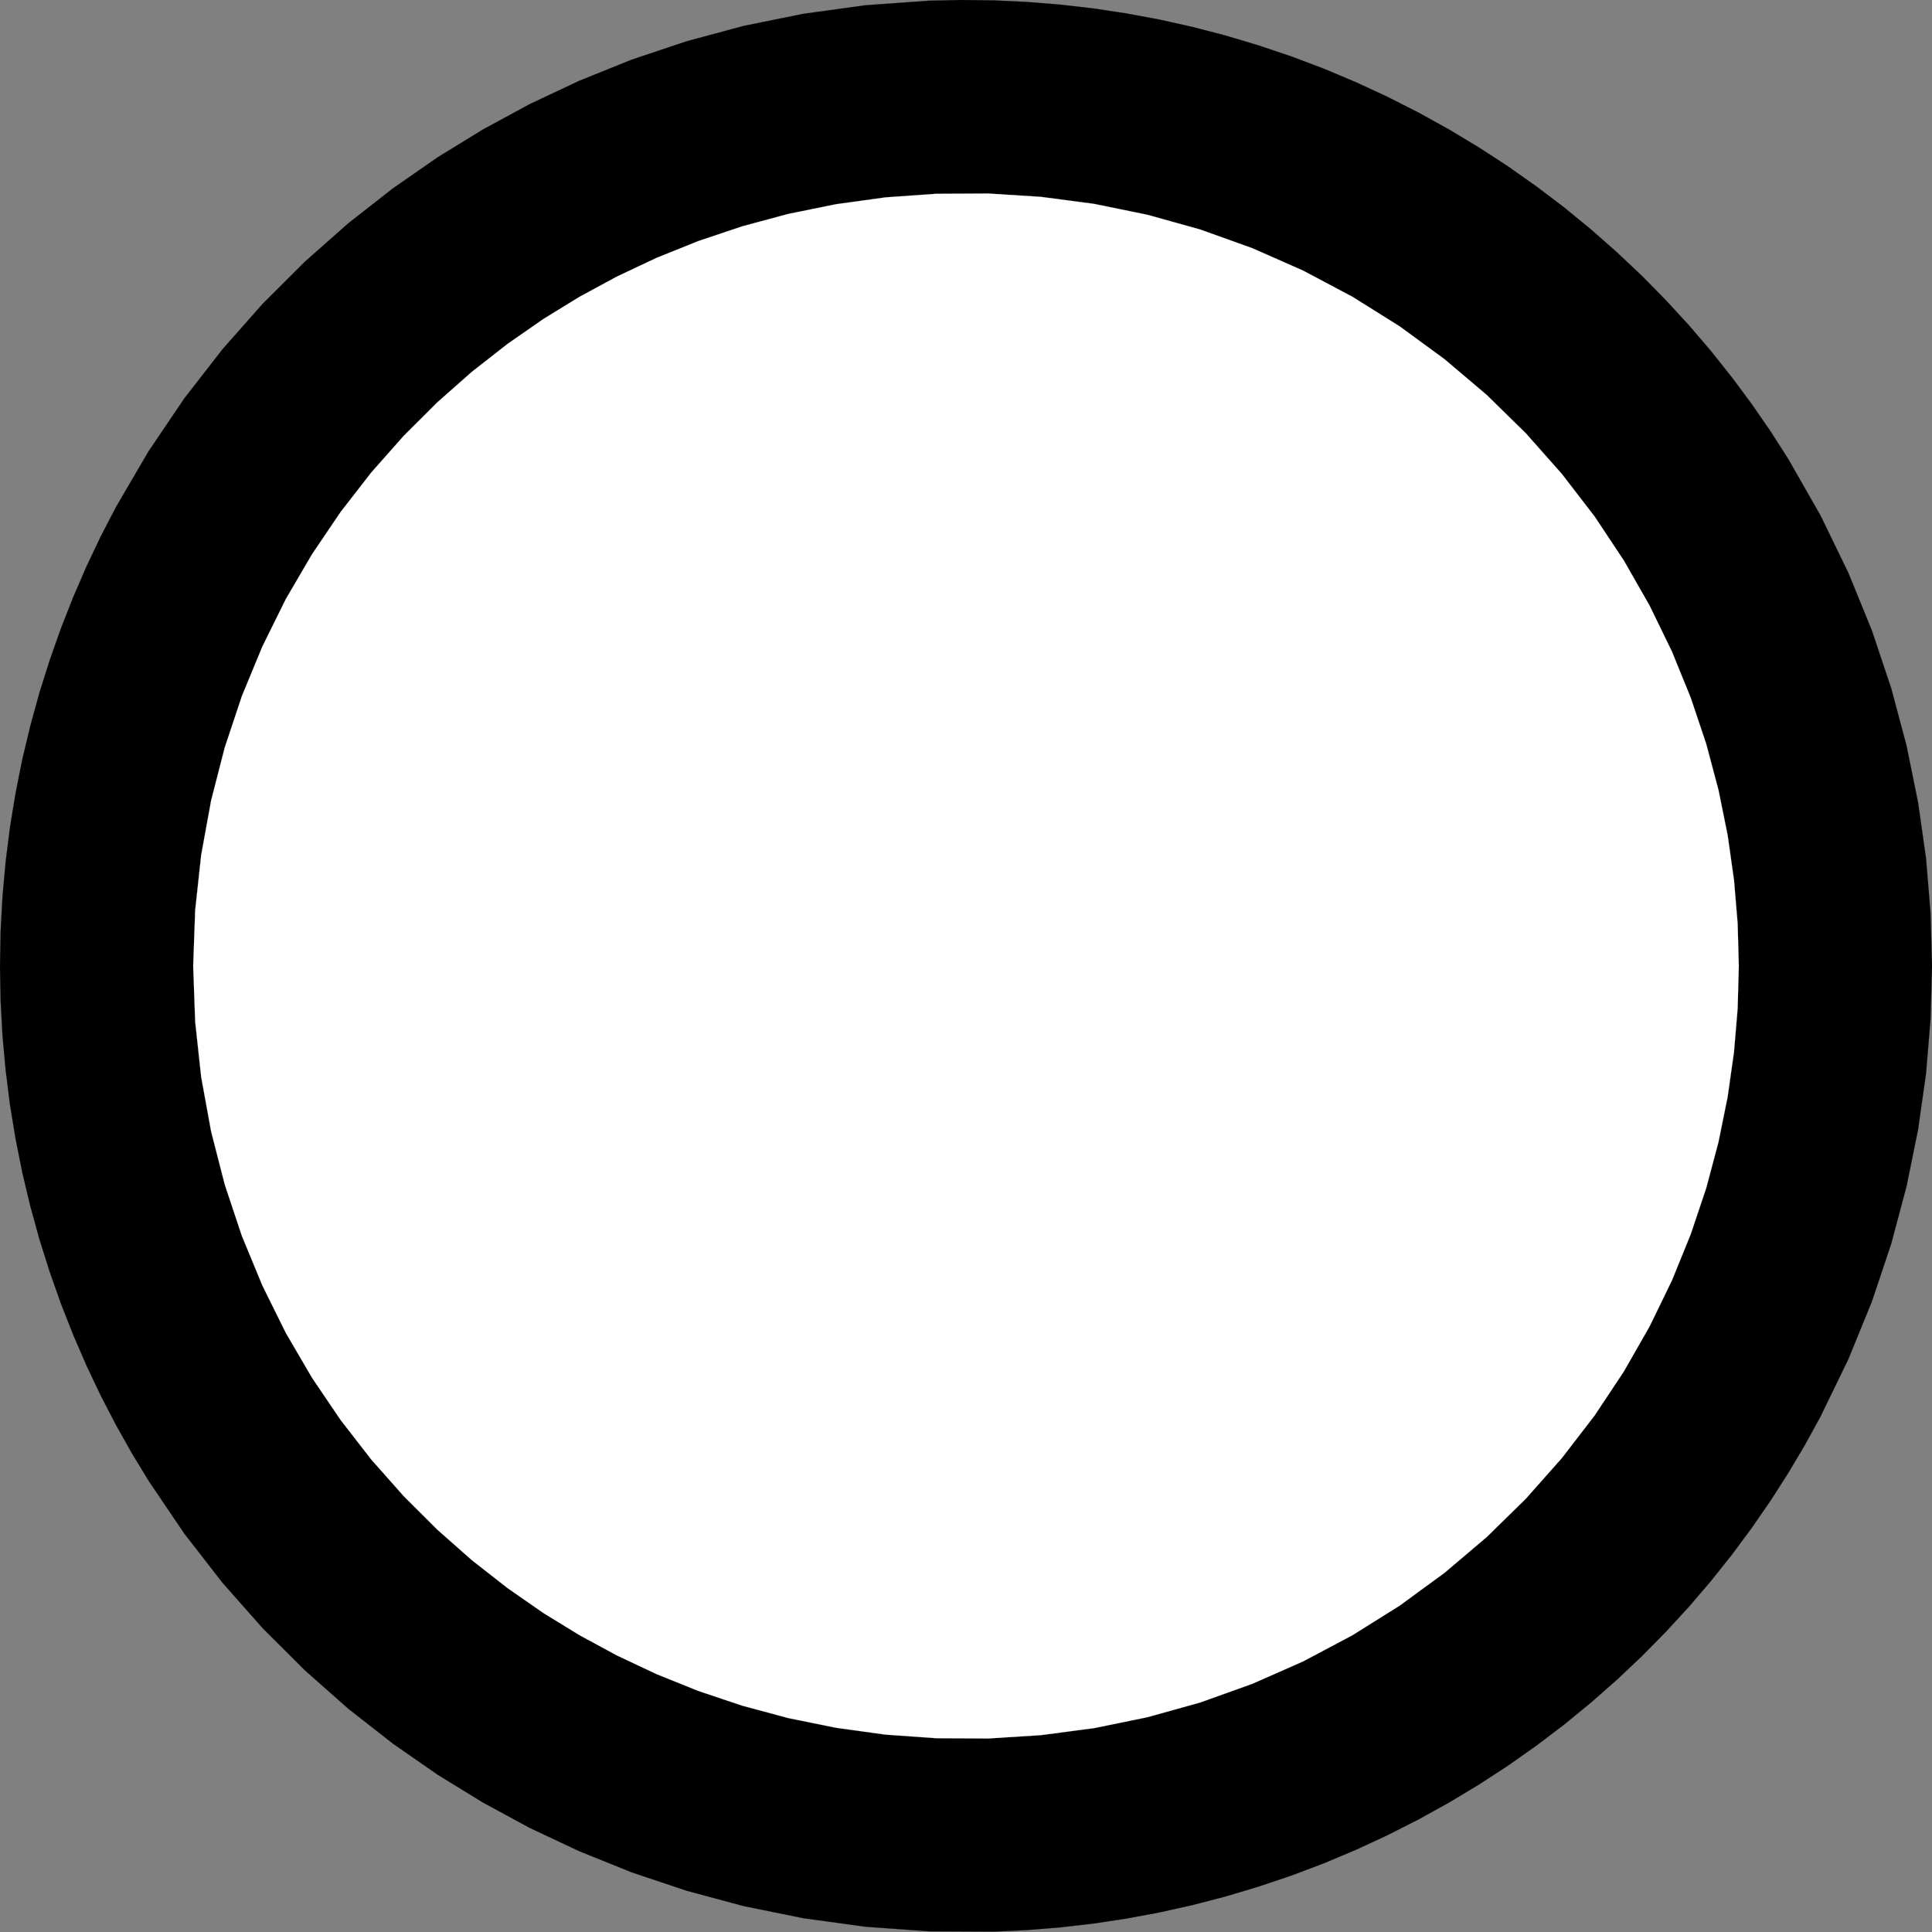 ﻿<?xml version="1.0" encoding="UTF-8"?>
<svg viewBox="-15 -15 30 30" xmlns="http://www.w3.org/2000/svg" xmlns:xlink="http://www.w3.org/1999/xlink" xmlns:gmsvgsym="http://www.intergraph.com/GeoMedia/svgsym">
  <rect x="-15" y="-15" width="30" height="30" fill="#808080" stroke="none"/>
  <!-- Creator: SVG Document for Symbols-->
  <g id="ComplexString2d_1618" style=" fill-rule: evenodd; stroke-width: 0;stroke: #000000; fill: #000000; " xmlns="http://www.w3.org/2000/svg">
    <path d="M 15 -3.59999974519016E-06 L 14.977 -0.824 L 14.907 -1.671 L 14.784 -2.537 L 14.605 -3.419 L 14.367 -4.311 L 14.067 -5.208 L 13.701 -6.105 L 13.269 -6.995 L 12.769 -7.871 L 12.494 -8.301 L 12.201 -8.725 L 11.892 -9.142 L 11.567 -9.55 L 11.225 -9.95 L 10.867 -10.339 L 10.494 -10.718 L 10.106 -11.084 L 9.704 -11.438 L 9.288 -11.779 L 8.858 -12.105 L 8.417 -12.416 L 7.964 -12.711 L 7.5 -12.99 L 7.027 -13.252 L 6.544 -13.497 L 6.054 -13.724 L 5.557 -13.933 L 5.054 -14.123 L 4.546 -14.294 L 4.035 -14.447 L 3.52 -14.581 L 3.004 -14.696 L 2.487 -14.792 L 1.971 -14.87 L 1.455 -14.929 L 0.942 -14.97 L 0.431 -14.994 L -0.075 -15 L -0.577 -14.989 L -1.564 -14.918 L -2.523 -14.786 L -3.451 -14.598 L -4.342 -14.358 L -5.195 -14.072 L -6.006 -13.745 L -6.775 -13.383 L -7.5 -12.99 L -8.202 -12.559 L -8.9 -12.074 L -9.589 -11.535 L -10.263 -10.939 L -10.917 -10.287 L -11.544 -9.578 L -12.138 -8.813 L -12.692 -7.994 L -13.201 -7.123 L -13.436 -6.67 L -13.657 -6.204 L -13.863 -5.728 L -14.054 -5.242 L -14.229 -4.746 L -14.388 -4.242 L -14.529 -3.729 L -14.653 -3.21 L -14.758 -2.684 L -14.845 -2.154 L -14.912 -1.619 L -14.961 -1.081 L -14.99 -0.541 L -15 -3.59999974519016E-06 L -14.99 0.541 L -14.961 1.081 L -14.912 1.619 L -14.845 2.154 L -14.758 2.684 L -14.653 3.21 L -14.529 3.729 L -14.388 4.242 L -14.229 4.746 L -14.054 5.242 L -13.863 5.728 L -13.657 6.204 L -13.436 6.67 L -13.201 7.123 L -12.953 7.565 L -12.692 7.994 L -12.138 8.813 L -11.544 9.578 L -10.917 10.287 L -10.263 10.939 L -9.589 11.535 L -8.9 12.074 L -8.202 12.559 L -7.5 12.99 L -6.775 13.383 L -6.006 13.745 L -5.195 14.072 L -4.342 14.358 L -3.451 14.598 L -2.523 14.786 L -1.564 14.918 L -0.577 14.989 L 0.431 14.994 L 0.942 14.97 L 1.455 14.929 L 1.971 14.87 L 2.487 14.792 L 3.004 14.696 L 3.52 14.581 L 4.035 14.447 L 4.546 14.294 L 5.054 14.123 L 5.557 13.933 L 6.054 13.724 L 6.544 13.497 L 7.027 13.252 L 7.5 12.99 L 7.964 12.711 L 8.417 12.416 L 8.858 12.105 L 9.288 11.779 L 9.704 11.438 L 10.106 11.084 L 10.494 10.718 L 10.867 10.339 L 11.225 9.95 L 11.567 9.55 L 11.892 9.142 L 12.201 8.725 L 12.494 8.301 L 12.769 7.871 L 13.028 7.435 L 13.269 6.995 L 13.701 6.105 L 14.067 5.208 L 14.367 4.311 L 14.605 3.419 L 14.784 2.537 L 14.907 1.671 L 14.977 0.824 L 15 -3.59999974519016E-06 " />
  </g>
  <g id="ComplexString2d_1619" style=" fill-rule: evenodd; stroke-width: 0;stroke: #ffffff; fill: #ffffff; " xmlns="http://www.w3.org/2000/svg">
    <path d="M 12 -3.59999974519016E-06 L 11.982 -0.659 L 11.925 -1.337 L 11.827 -2.03 L 11.684 -2.735 L 11.494 -3.449 L 11.253 -4.167 L 10.961 -4.884 L 10.615 -5.596 L 10.215 -6.296 L 9.761 -6.98 L 9.253 -7.64 L 8.694 -8.271 L 8.085 -8.868 L 7.43 -9.423 L 6.733 -9.933 L 6 -10.392 L 5.235 -10.798 L 4.446 -11.146 L 3.637 -11.436 L 2.816 -11.665 L 1.99 -11.834 L 1.164 -11.943 L 0.345 -11.995 L -0.462 -11.991 L -1.251 -11.935 L -2.018 -11.829 L -2.76 -11.678 L -3.474 -11.486 L -4.156 -11.257 L -4.805 -10.996 L -5.42 -10.706 L -6 -10.392 L -6.562 -10.047 L -7.12 -9.659 L -7.671 -9.228 L -8.211 -8.751 L -8.733 -8.23 L -9.235 -7.663 L -9.71 -7.051 L -10.154 -6.395 L -10.561 -5.699 L -10.925 -4.963 L -11.243 -4.194 L -11.51 -3.393 L -11.722 -2.568 L -11.876 -1.723 L -11.969 -0.865 L -12 -3.59999974519016E-06 L -11.969 0.865 L -11.876 1.723 L -11.722 2.568 L -11.51 3.393 L -11.243 4.194 L -10.925 4.963 L -10.561 5.699 L -10.154 6.395 L -9.71 7.051 L -9.235 7.663 L -8.733 8.23 L -8.211 8.751 L -7.671 9.228 L -7.12 9.659 L -6.562 10.047 L -6 10.392 L -5.42 10.706 L -4.805 10.996 L -4.156 11.257 L -3.474 11.486 L -2.76 11.678 L -2.018 11.829 L -1.251 11.935 L -0.462 11.991 L 0.345 11.995 L 1.164 11.943 L 1.99 11.834 L 2.816 11.665 L 3.637 11.436 L 4.446 11.146 L 5.235 10.798 L 6 10.392 L 6.733 9.933 L 7.43 9.423 L 8.085 8.868 L 8.694 8.271 L 9.253 7.64 L 9.761 6.98 L 10.215 6.296 L 10.615 5.596 L 10.961 4.884 L 11.253 4.166 L 11.494 3.449 L 11.684 2.735 L 11.827 2.03 L 11.925 1.337 L 11.982 0.659 L 12 -3.59999974519016E-06 " />
  </g>
  <polyline points="15,-3.59999974519016E-06 14.977,-0.824 14.907,-1.671 14.784,-2.537 14.605,-3.419 14.367,-4.311 14.067,-5.208 13.701,-6.105 13.269,-6.995 12.769,-7.871 12.494,-8.301 12.201,-8.725 11.892,-9.142 11.567,-9.55 11.225,-9.95 10.867,-10.339 10.494,-10.718 10.106,-11.084 9.704,-11.438 9.288,-11.779 8.858,-12.105 8.417,-12.416 7.964,-12.711 7.5,-12.99 7.027,-13.252 6.544,-13.497 6.054,-13.724 5.557,-13.933 5.054,-14.123 4.546,-14.294 4.035,-14.447 3.52,-14.581 3.004,-14.696 2.487,-14.792 1.971,-14.87 1.455,-14.929 0.942,-14.97 0.431,-14.994 -0.075,-15 -0.577,-14.989 -1.564,-14.918 -2.523,-14.786 -3.451,-14.598 -4.342,-14.358 -5.195,-14.072 -6.006,-13.745 -6.775,-13.383 -7.5,-12.99 -8.202,-12.559 -8.9,-12.074 -9.589,-11.535 -10.263,-10.939 -10.917,-10.287 -11.544,-9.578 -12.138,-8.813 -12.692,-7.994 -13.201,-7.123 -13.436,-6.67 -13.657,-6.204 -13.863,-5.728 -14.054,-5.242 -14.229,-4.746 -14.388,-4.242 -14.529,-3.729 -14.653,-3.21 -14.758,-2.684 -14.845,-2.154 -14.912,-1.619 -14.961,-1.081 -14.99,-0.541 -15,-3.59999974519016E-06 -14.99,0.541 -14.961,1.081 -14.912,1.619 -14.845,2.154 -14.758,2.684 -14.653,3.21 -14.529,3.729 -14.388,4.242 -14.229,4.746 -14.054,5.242 -13.863,5.728 -13.657,6.204 -13.436,6.67 -13.201,7.123 -12.953,7.565 -12.692,7.994 -12.138,8.813 -11.544,9.578 -10.917,10.287 -10.263,10.939 -9.589,11.535 -8.9,12.074 -8.202,12.559 -7.5,12.99 -6.775,13.383 -6.006,13.745 -5.195,14.072 -4.342,14.358 -3.451,14.598 -2.523,14.786 -1.564,14.918 -0.577,14.989 0.431,14.994 0.942,14.97 1.455,14.929 1.971,14.87 2.487,14.792 3.004,14.696 3.52,14.581 4.035,14.447 4.546,14.294 5.054,14.123 5.557,13.933 6.054,13.724 6.544,13.497 7.027,13.252 7.5,12.99 7.964,12.711 8.417,12.416 8.858,12.105 9.288,11.779 9.704,11.438 10.106,11.084 10.494,10.718 10.867,10.339 11.225,9.95 11.567,9.55 11.892,9.142 12.201,8.725 12.494,8.301 12.769,7.871 13.028,7.435 13.269,6.995 13.701,6.105 14.067,5.208 14.367,4.311 14.605,3.419 14.784,2.537 14.907,1.671 14.977,0.824 15,-3.59999974519016E-06" style=" stroke-width: 0.002;stroke: #000000; fill: none; " xmlns="http://www.w3.org/2000/svg" />
  <polyline points="12,-3.59999974519016E-06 11.982,-0.659 11.925,-1.337 11.827,-2.03 11.684,-2.735 11.494,-3.449 11.253,-4.167 10.961,-4.884 10.615,-5.596 10.215,-6.296 9.761,-6.98 9.253,-7.64 8.694,-8.271 8.085,-8.868 7.43,-9.423 6.733,-9.933 6,-10.392 5.235,-10.798 4.446,-11.146 3.637,-11.436 2.816,-11.665 1.99,-11.834 1.164,-11.943 0.345,-11.995 -0.462,-11.991 -1.251,-11.935 -2.018,-11.829 -2.76,-11.678 -3.474,-11.486 -4.156,-11.257 -4.805,-10.996 -5.42,-10.706 -6,-10.392 -6.562,-10.047 -7.12,-9.659 -7.671,-9.228 -8.211,-8.751 -8.733,-8.23 -9.235,-7.663 -9.71,-7.051 -10.154,-6.395 -10.561,-5.699 -10.925,-4.963 -11.243,-4.194 -11.51,-3.393 -11.722,-2.568 -11.876,-1.723 -11.969,-0.865 -12,-3.59999974519016E-06 -11.969,0.865 -11.876,1.723 -11.722,2.568 -11.51,3.393 -11.243,4.194 -10.925,4.963 -10.561,5.699 -10.154,6.395 -9.71,7.051 -9.235,7.663 -8.733,8.23 -8.211,8.751 -7.671,9.228 -7.12,9.659 -6.562,10.047 -6,10.392 -5.42,10.706 -4.805,10.996 -4.156,11.257 -3.474,11.486 -2.76,11.678 -2.018,11.829 -1.251,11.935 -0.462,11.991 0.345,11.995 1.164,11.943 1.99,11.834 2.816,11.665 3.637,11.436 4.446,11.146 5.235,10.798 6,10.392 6.733,9.933 7.43,9.423 8.085,8.868 8.694,8.271 9.253,7.64 9.761,6.98 10.215,6.296 10.615,5.596 10.961,4.884 11.253,4.166 11.494,3.449 11.684,2.735 11.827,2.03 11.925,1.337 11.982,0.659 12,-3.59999974519016E-06" style=" stroke-width: 0.002;stroke: #ffffff; fill: none; " xmlns="http://www.w3.org/2000/svg" />
</svg>